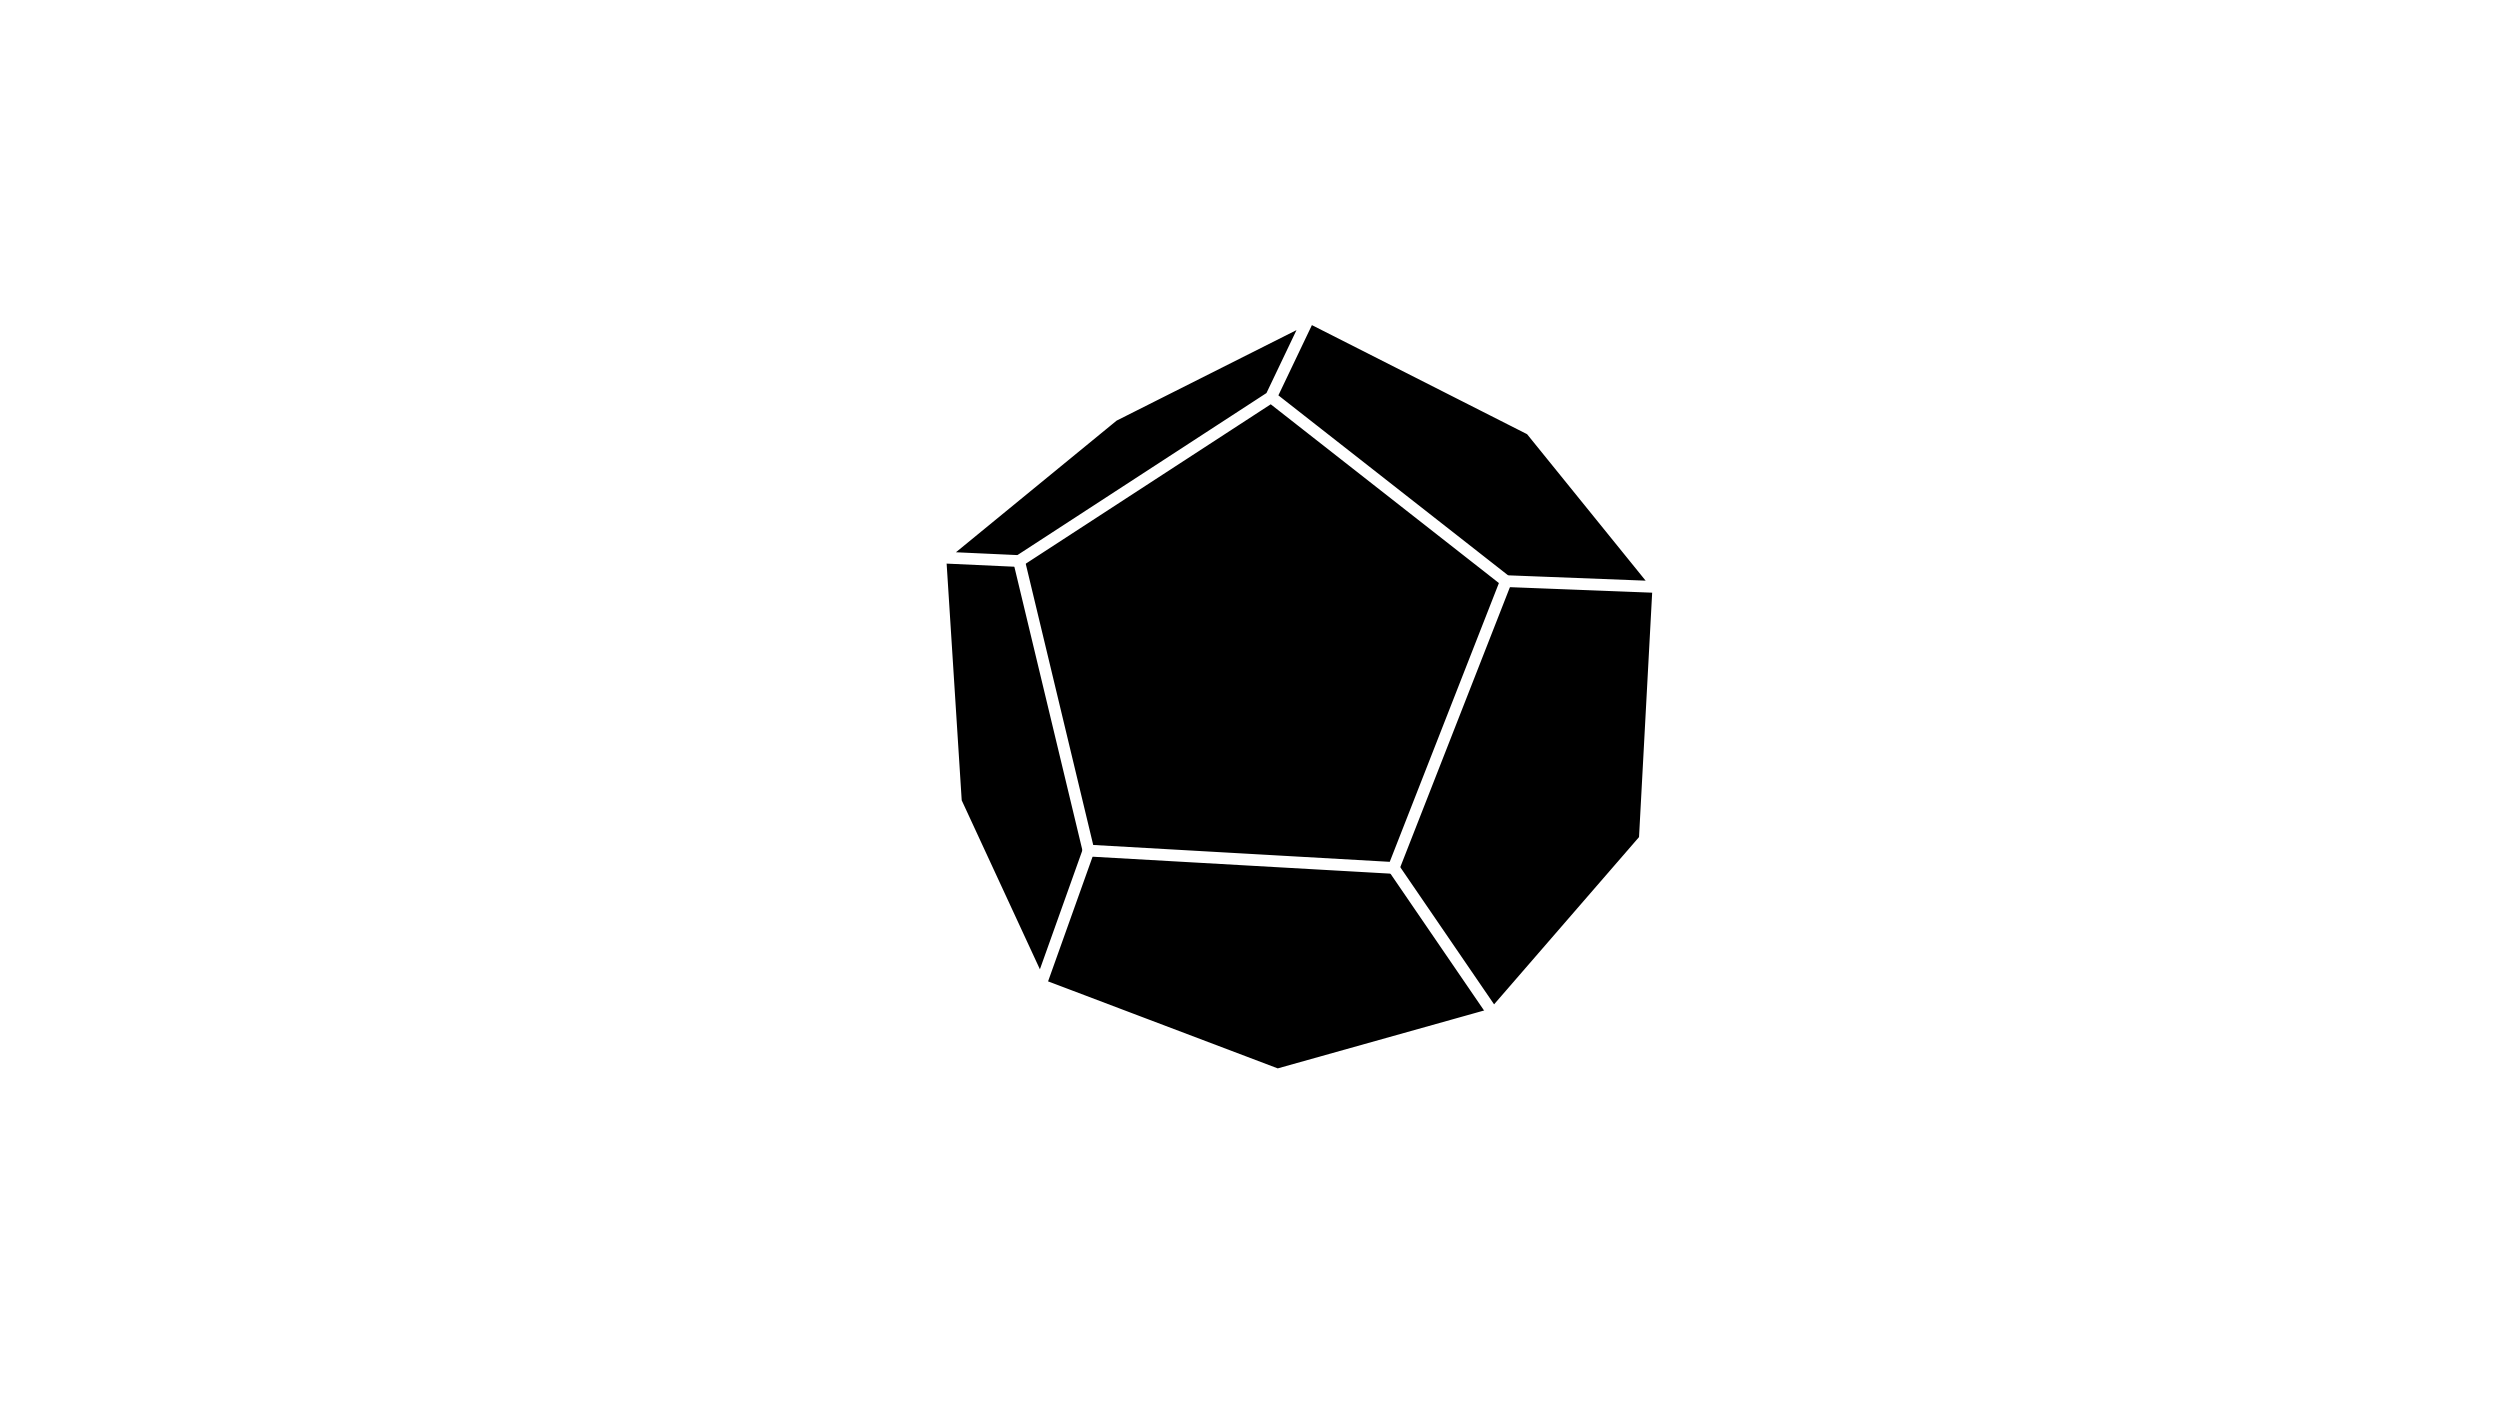 <?xml version="1.0" encoding="utf-8" ?>
<svg baseProfile="full" height="1432" version="1.1" width="2552" xmlns="http://www.w3.org/2000/svg" xmlns:ev="http://www.w3.org/2001/xml-events" xmlns:xlink="http://www.w3.org/1999/xlink"><defs /><rect fill="white" height="1432" width="2552" x="0" y="0" /><polygon fill="black" points="959.906,569.031 1136.551,424.313 1336.421,323.743 1562.689,438.435 1692.851,599.249 1679,856.866 1524.592,1035.039 1304.04,1096.918 1062.245,1005.304 975.797,818.483" stroke="none" /><polyline fill="none" points="1297.492,405.335 1537.291,593.218 1692.851,599.249 1562.689,438.435 1336.421,323.743 1297.492,405.335 1040.232,572.715 959.906,569.031 1136.551,424.313 1336.421,323.743" stroke="white" stroke-linecap="round" stroke-linejoin="round" stroke-width="12" /><polyline fill="none" points="1040.232,572.715 1111.16,868.284 1422.65,885.991 1537.291,593.218" stroke="white" stroke-linecap="round" stroke-linejoin="round" stroke-width="12" /><polyline fill="none" points="1422.65,885.991 1524.592,1035.039 1679,856.866 1692.851,599.249" stroke="white" stroke-linecap="round" stroke-linejoin="round" stroke-width="12" /><polyline fill="none" points="959.906,569.031 975.797,818.483 1062.245,1005.304 1111.16,868.284" stroke="white" stroke-linecap="round" stroke-linejoin="round" stroke-width="12" /><polyline fill="none" points="1062.245,1005.304 1304.04,1096.918 1524.592,1035.039" stroke="white" stroke-linecap="round" stroke-linejoin="round" stroke-width="12" /></svg>